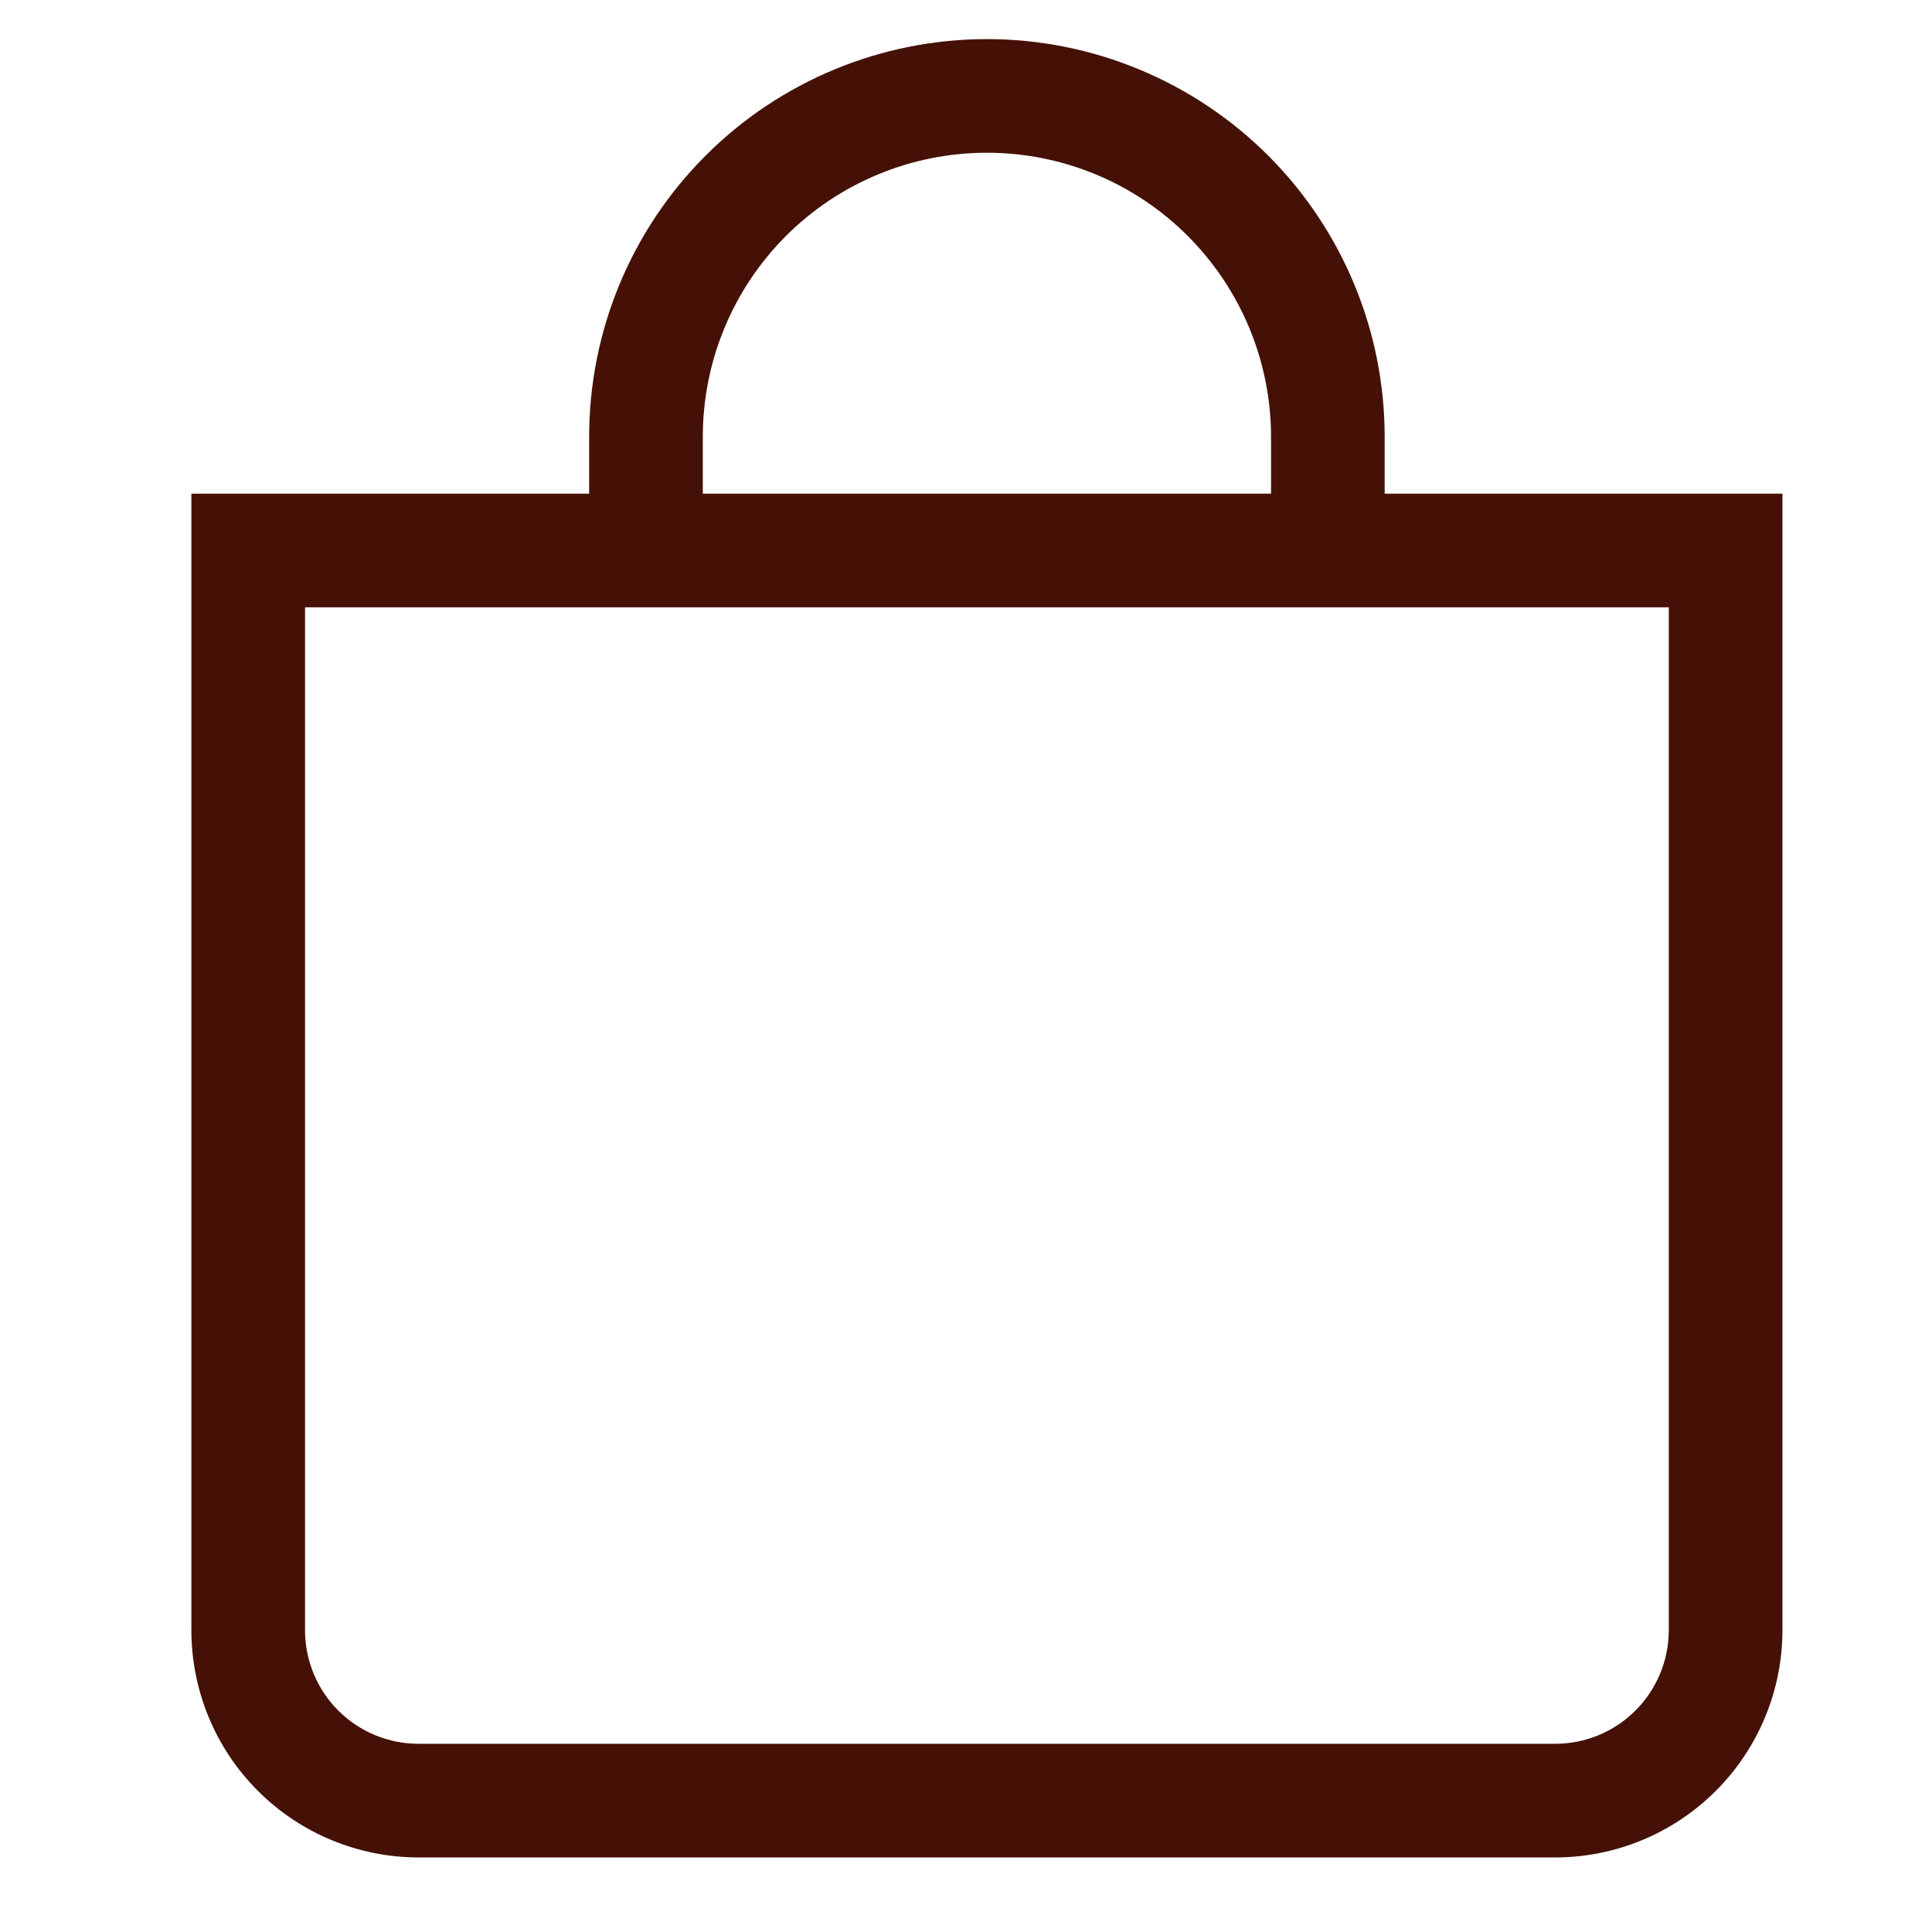 <svg width="17" height="17" viewBox="0 0 17 17" fill="none" xmlns="http://www.w3.org/2000/svg">
<g clip-path="url(#clip0_432_194)">
<path d="M8.684 1.344C9.347 1.344 9.983 1.607 10.451 2.076C10.92 2.545 11.184 3.181 11.184 3.844V4.344H6.184V3.844C6.184 3.181 6.447 2.545 6.916 2.076C7.385 1.607 8.021 1.344 8.684 1.344V1.344ZM12.184 4.344V3.844C12.184 2.916 11.815 2.025 11.159 1.369C10.502 0.713 9.612 0.344 8.684 0.344C7.755 0.344 6.865 0.713 6.209 1.369C5.552 2.025 5.184 2.916 5.184 3.844V4.344H1.684V14.344C1.684 14.874 1.894 15.383 2.269 15.758C2.644 16.133 3.153 16.344 3.684 16.344H13.684C14.214 16.344 14.723 16.133 15.098 15.758C15.473 15.383 15.684 14.874 15.684 14.344V4.344H12.184ZM2.684 5.344H14.684V14.344C14.684 14.609 14.578 14.864 14.391 15.051C14.203 15.239 13.949 15.344 13.684 15.344H3.684C3.418 15.344 3.164 15.239 2.976 15.051C2.789 14.864 2.684 14.609 2.684 14.344V5.344Z" fill="#451106"/>
</g>
<defs>
<clipPath id="clip0_432_194">
<rect width="16" height="16" fill="white" transform="translate(0.684 0.344)"/>
</clipPath>
</defs>
</svg>
